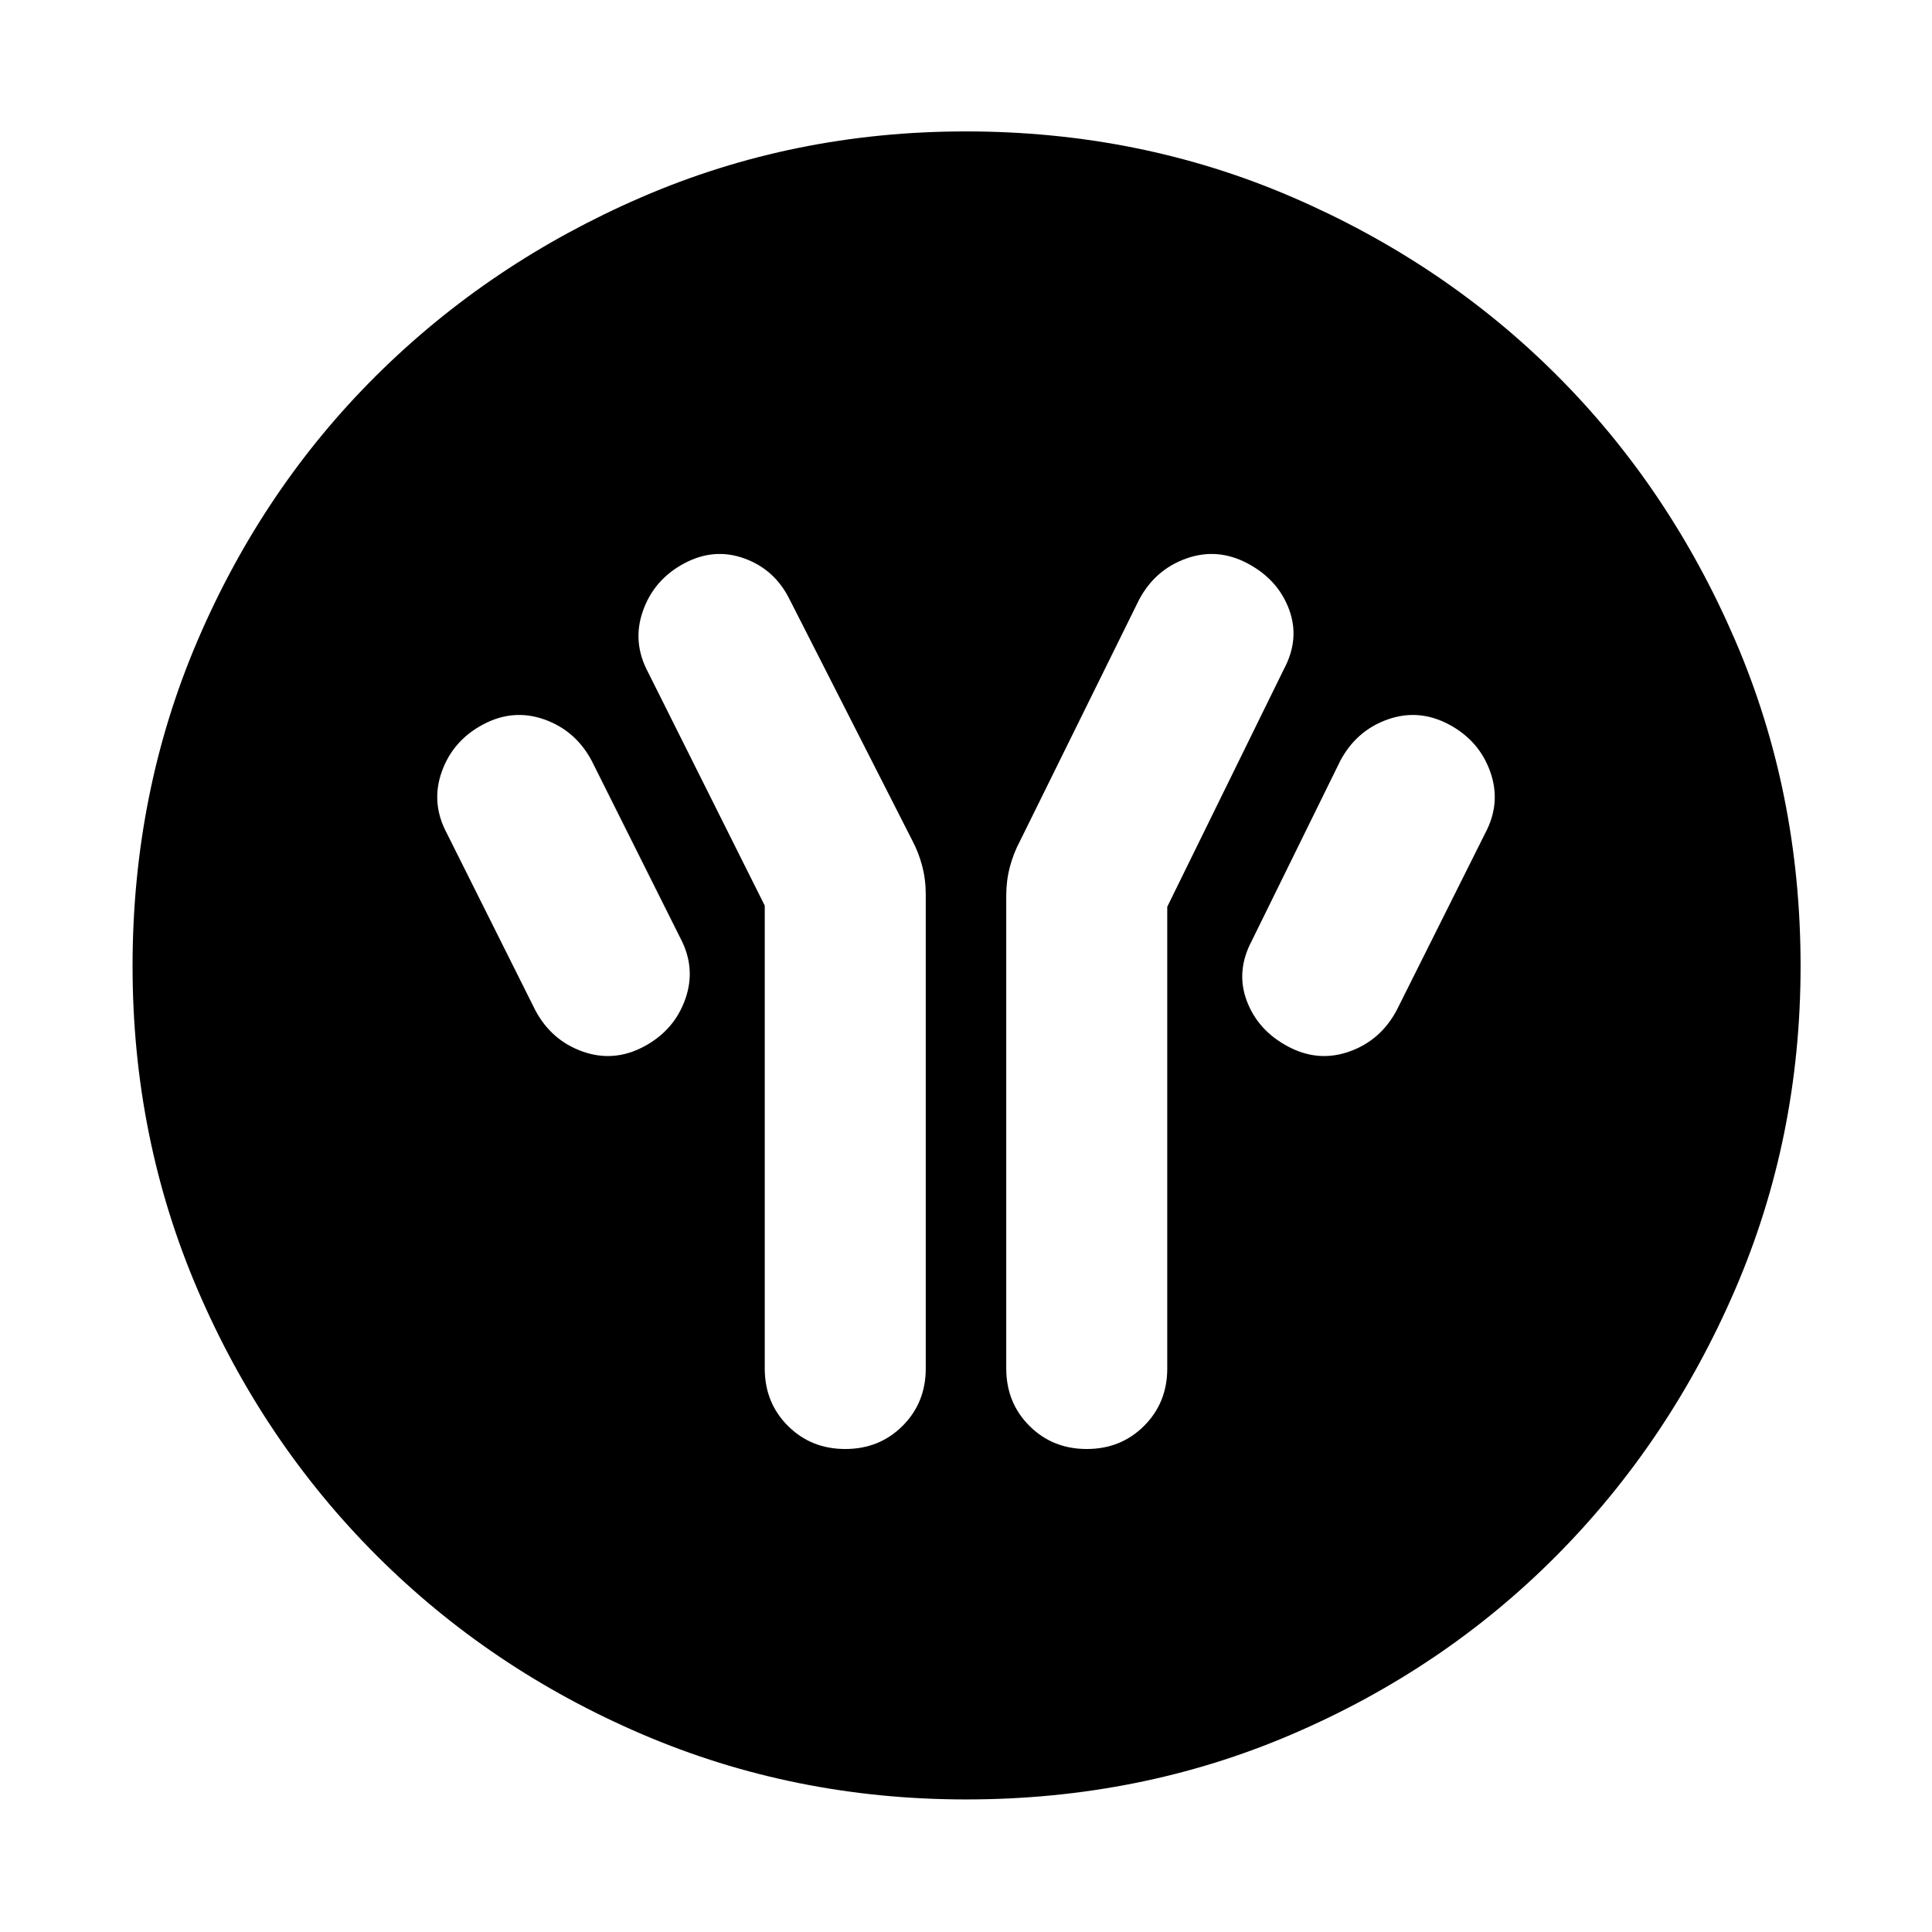 <svg xmlns="http://www.w3.org/2000/svg" width="48" height="48" viewBox="0 -960 960 960"><path d="M380-510v230q0 17 11.5 28.5T420-240q17 0 28.5-11.5T460-280v-235.61q0-7.34-1.78-14.12-1.79-6.78-4.92-12.66L392.43-662q-7.37-15-22.53-20.5t-30.04 2.5q-14.88 8-20.37 23.5T322-626l58 116Zm200 .57 58-118.14q8-15 2.5-29.71Q635-672 620-680q-15-8-30.5-2.5T566-662l-59.3 120.17q-3.13 5.88-4.92 12.66-1.78 6.78-1.78 14.16v234.94q0 17.07 11.5 28.57T540-240q17 0 28.5-11.5T580-280v-229.43ZM640-440q15 8 30.5 2.5T694-458l44-88q8-15 2.5-30.5T720-600q-15-8-30.5-2.5T666-582l-44 89.48q-8 15.09-2.5 29.8Q625-448 640-440Zm-320 0q15-8 20.5-23.5T338-494l-44-88q-8-15-23.5-20.5T240-600q-15 8-20.5 23.5T222-546l44 88q8 15 23.5 20.5T320-440ZM480.08-65.87q-85.47 0-161.01-32.39-75.53-32.4-131.97-88.84-56.44-56.44-88.84-131.89-32.39-75.46-32.39-160.93 0-86.47 32.39-162.01 32.4-75.53 88.75-131.5t131.85-88.62q75.5-32.65 161.01-32.65 86.52 0 162.12 32.61 75.61 32.6 131.53 88.5 55.93 55.89 88.55 131.45Q894.7-566.58 894.7-480q0 85.55-32.65 161.07-32.65 75.53-88.62 131.9-55.97 56.37-131.42 88.77-75.46 32.39-161.93 32.39Z"/></svg>